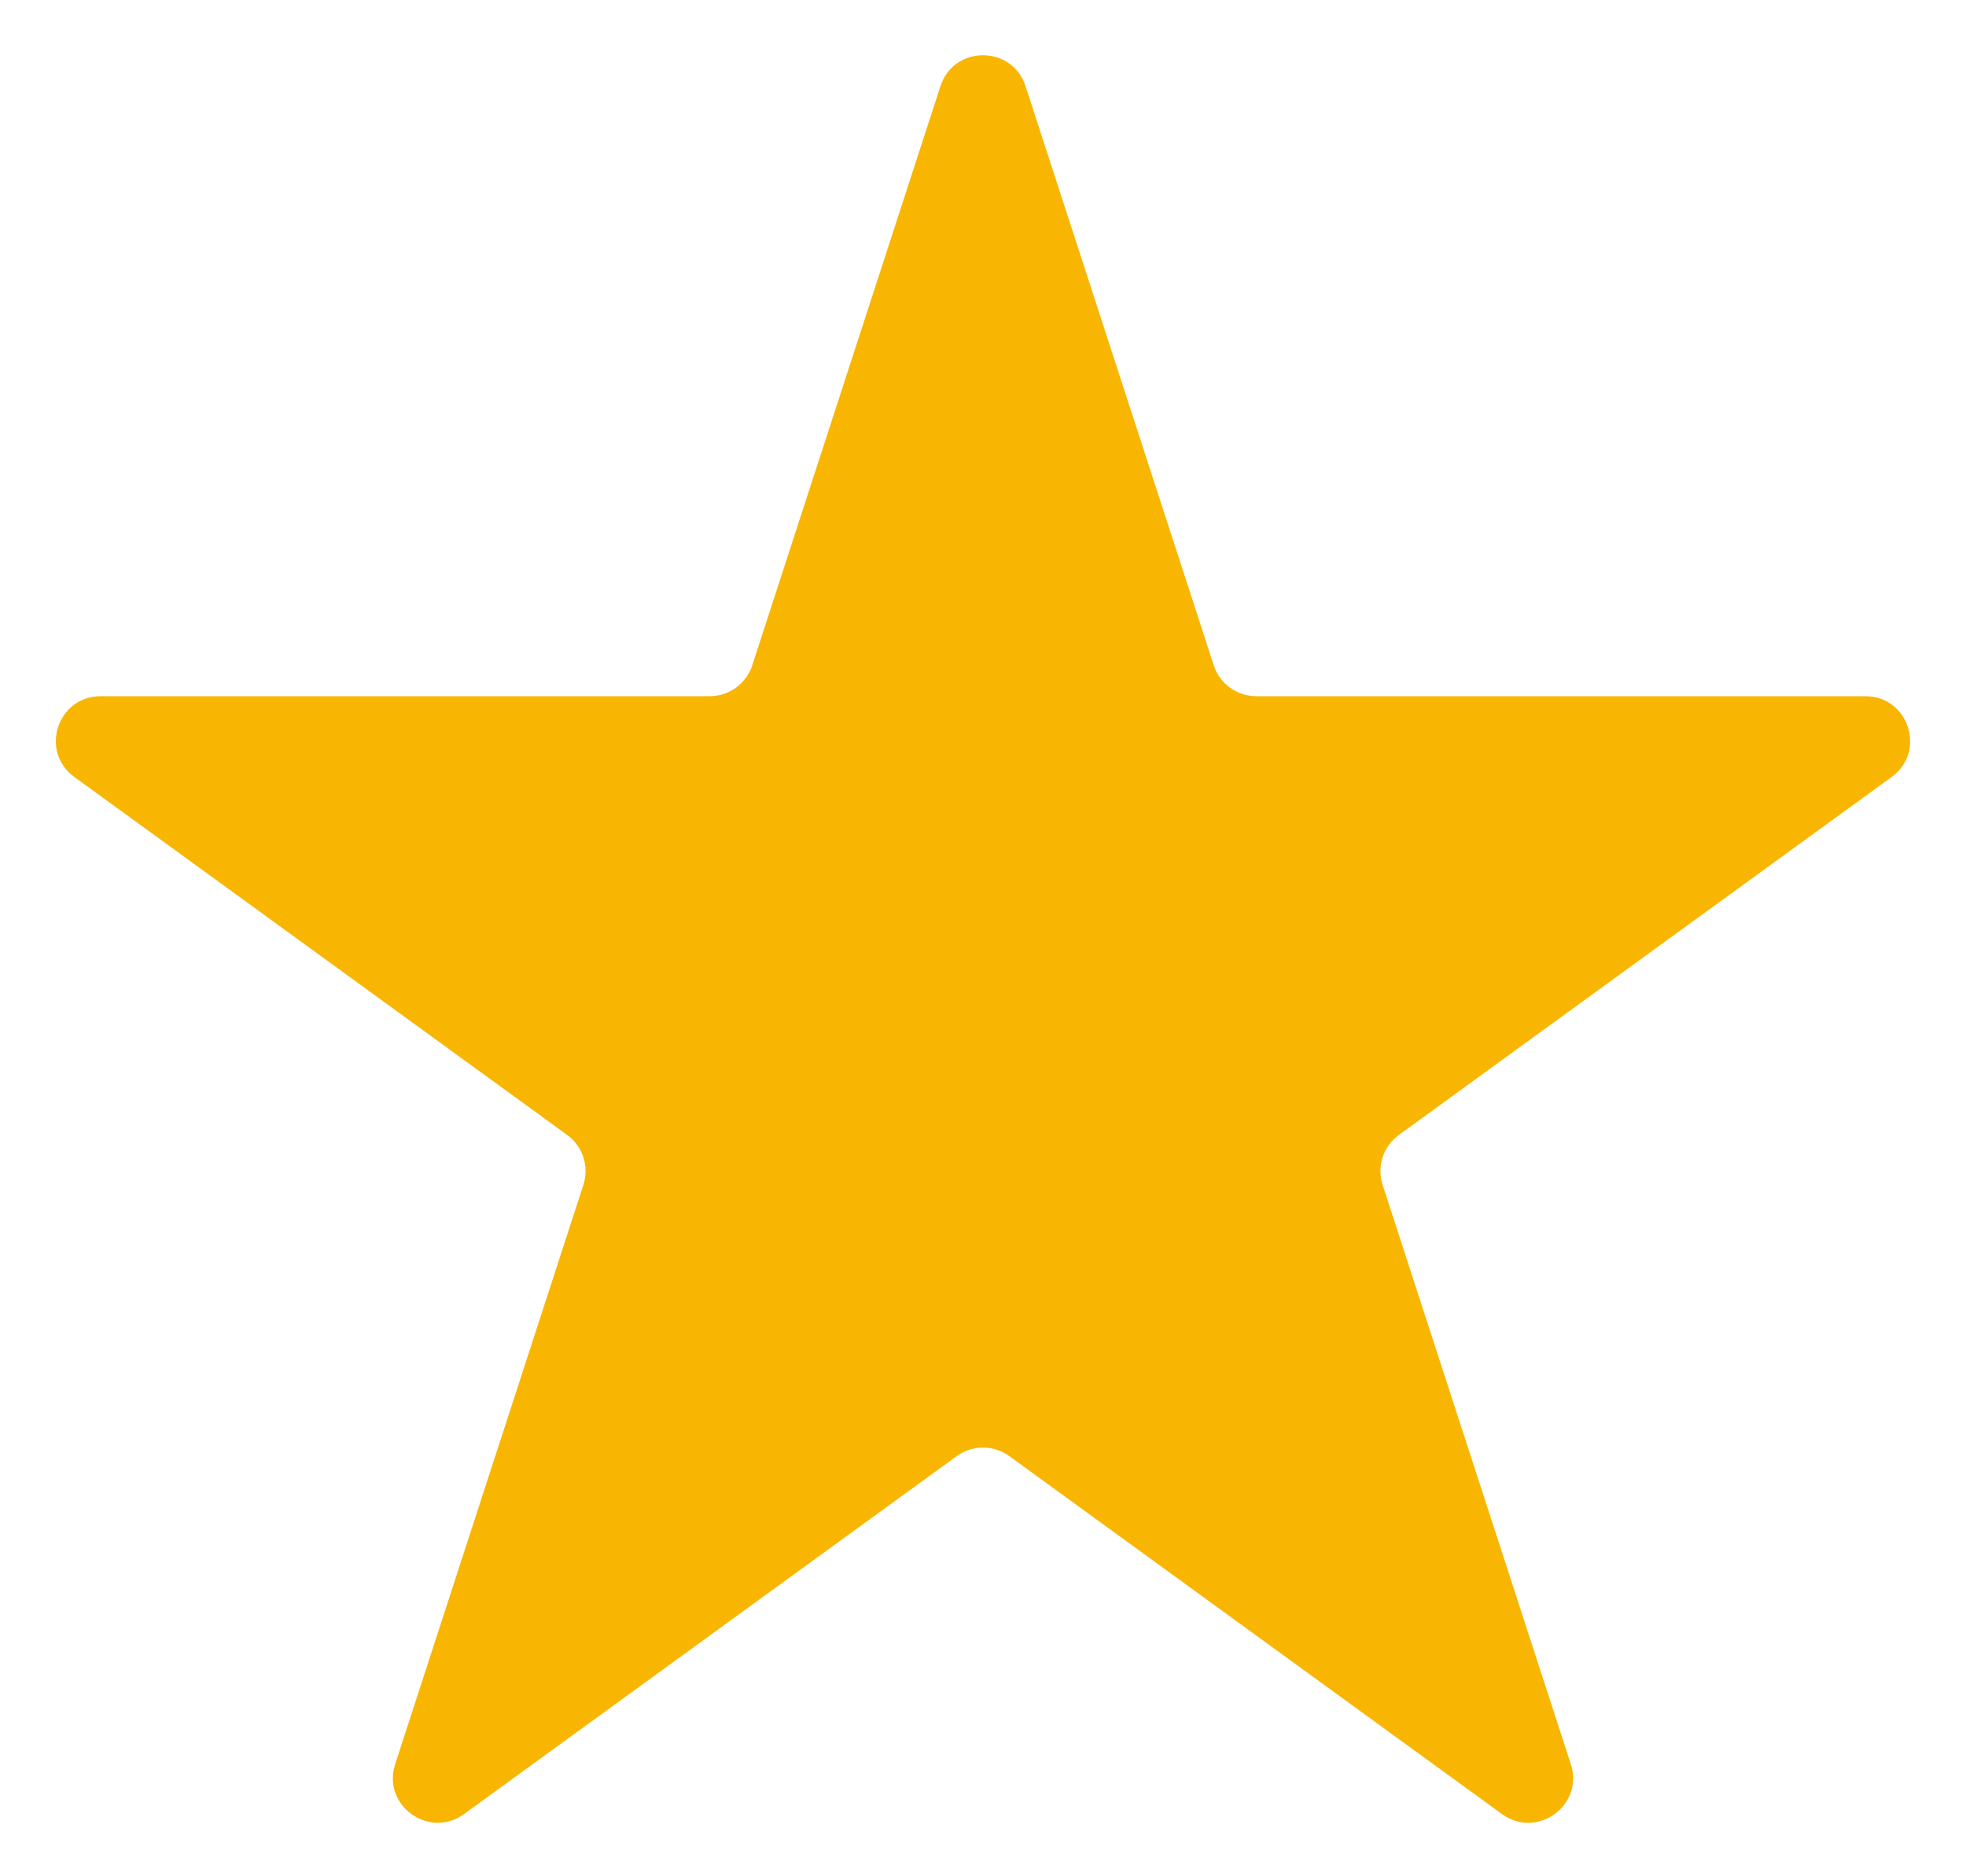 <svg width="22" height="21" viewBox="0 0 22 21" fill="none" xmlns="http://www.w3.org/2000/svg">
<path d="M10.524 0.964C10.674 0.503 11.326 0.503 11.476 0.964L13.582 7.446C13.649 7.652 13.841 7.792 14.057 7.792H20.874C21.358 7.792 21.56 8.412 21.168 8.696L15.653 12.703C15.478 12.83 15.405 13.056 15.472 13.262L17.578 19.745C17.728 20.205 17.2 20.588 16.808 20.304L11.294 16.297C11.119 16.17 10.881 16.17 10.706 16.297L5.192 20.304C4.8 20.588 4.272 20.205 4.422 19.745L6.528 13.262C6.595 13.056 6.522 12.83 6.347 12.703L0.832 8.696C0.44 8.412 0.642 7.792 1.126 7.792H7.943C8.159 7.792 8.351 7.652 8.418 7.446L10.524 0.964Z" fill="#F8B602"/>
</svg>
